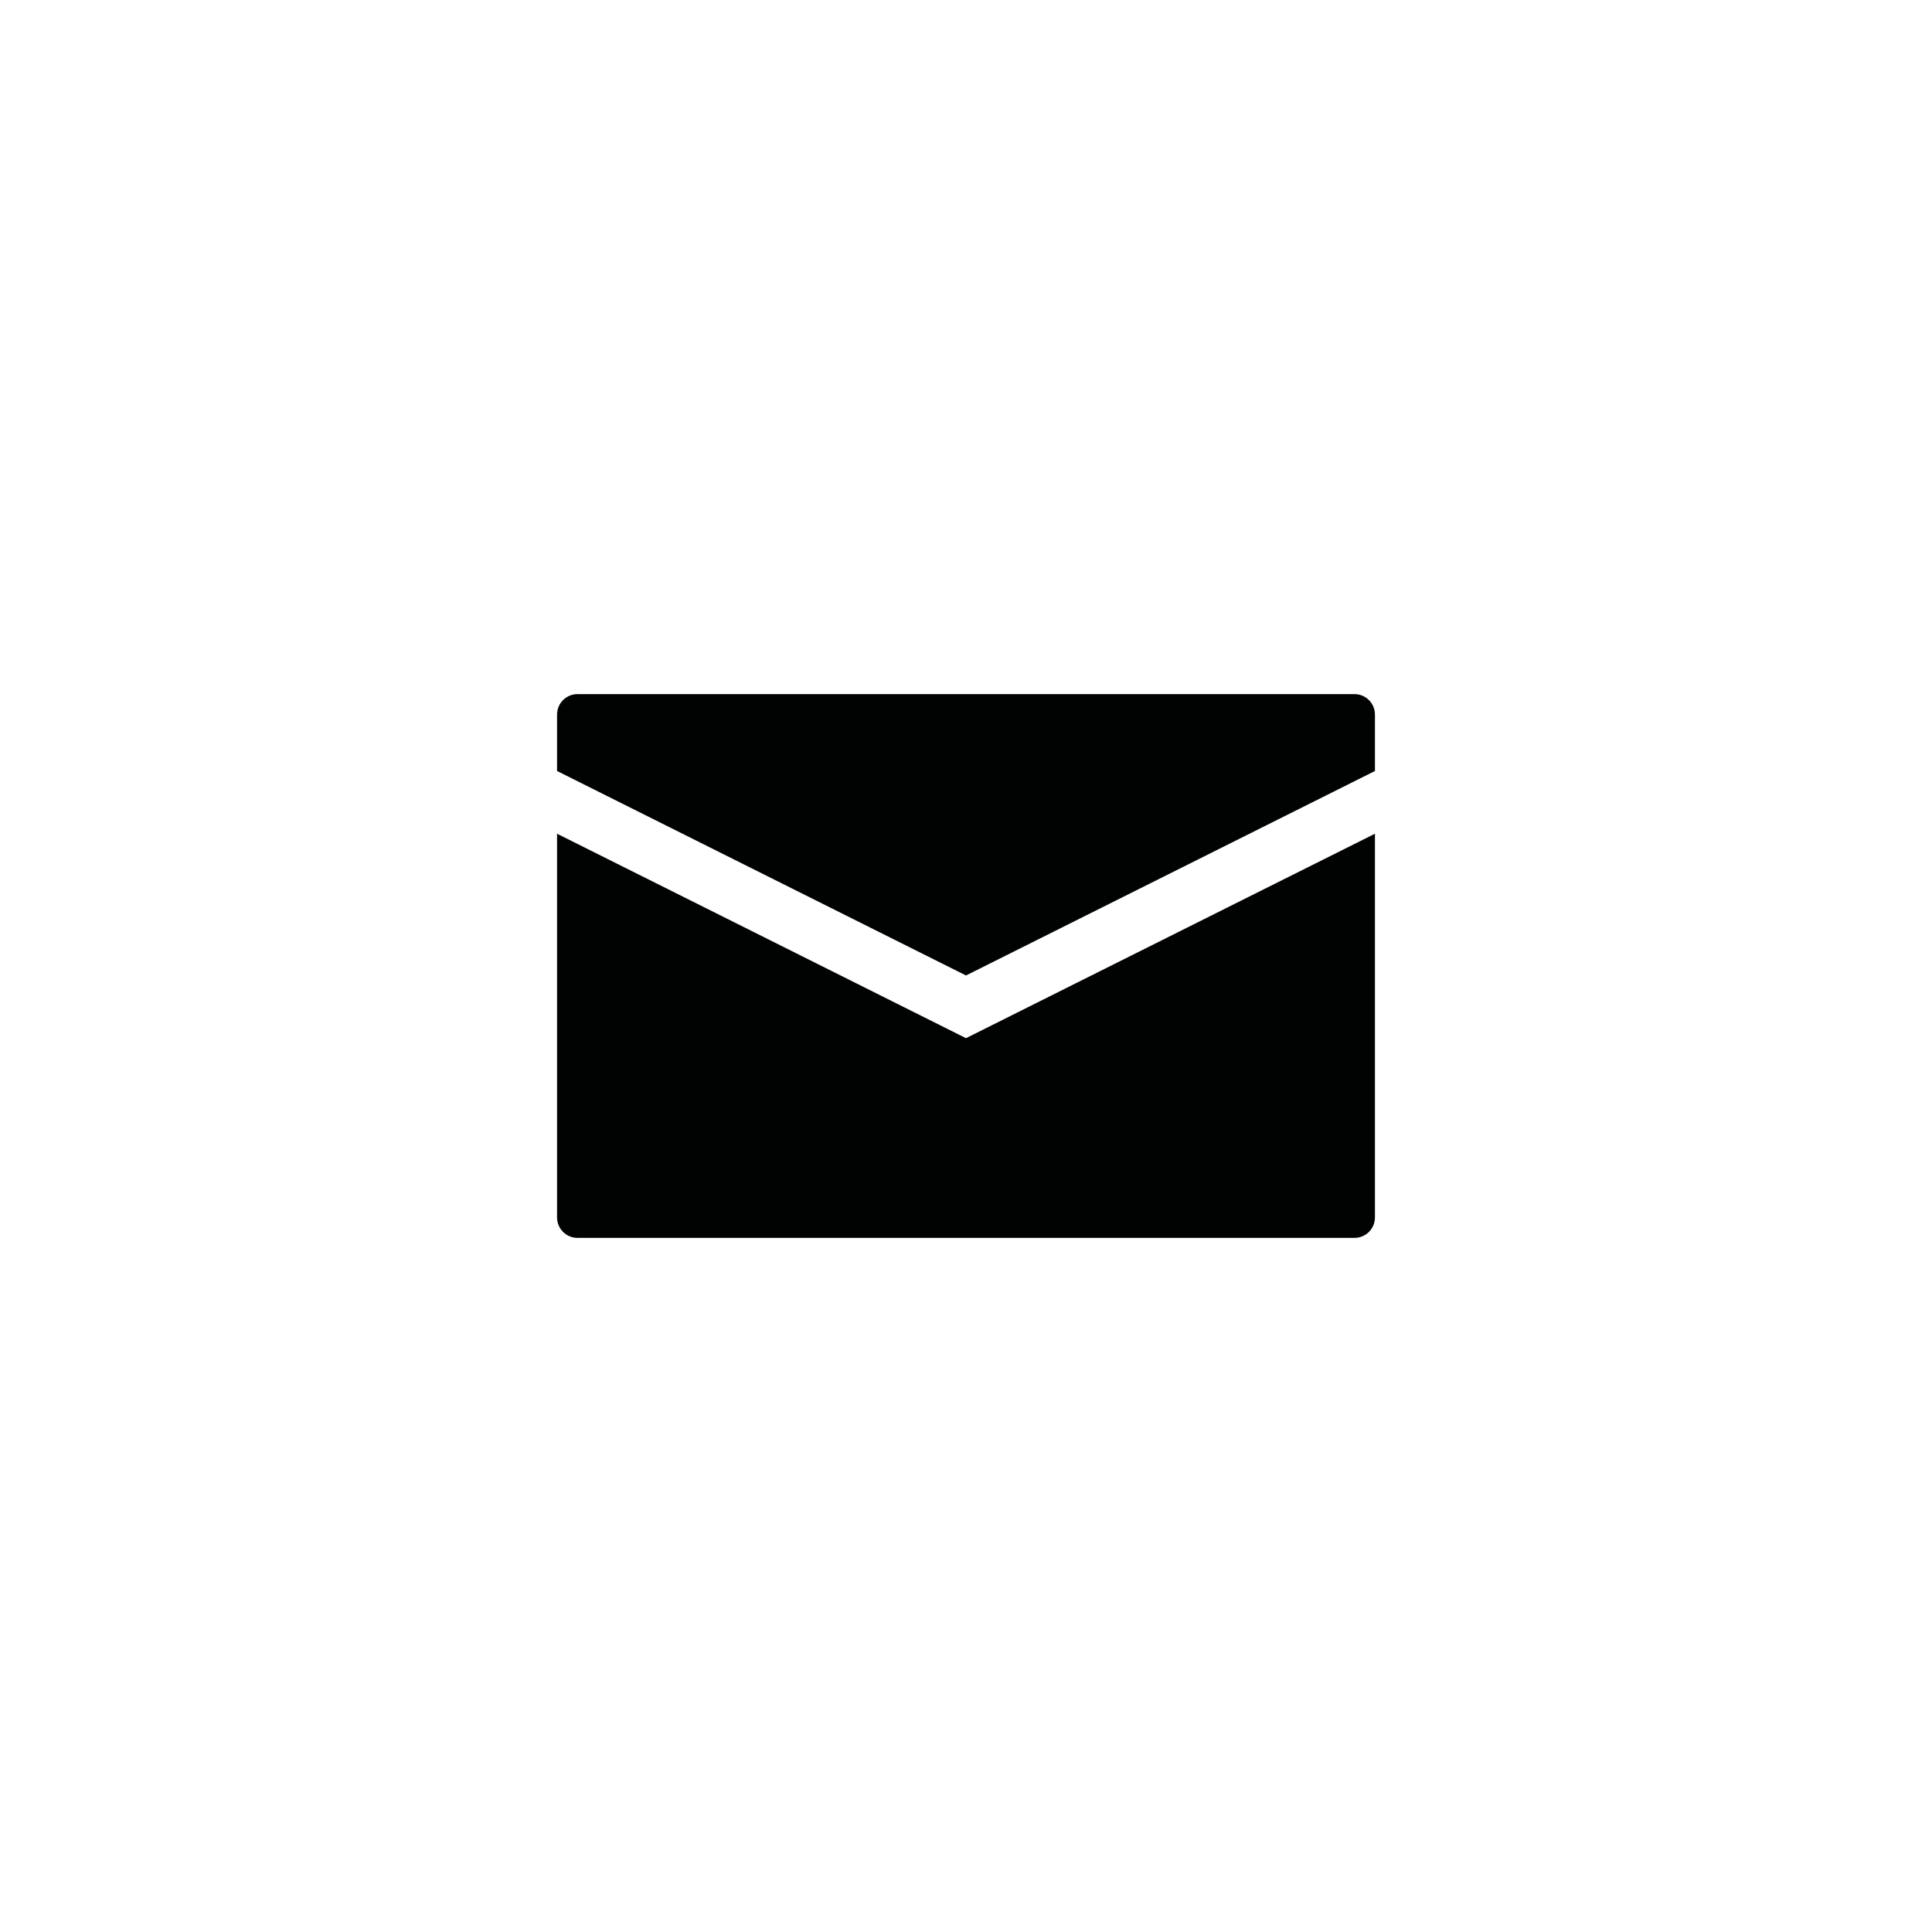 <?xml version="1.0" encoding="utf-8"?>
<!-- Generator: Adobe Illustrator 24.1.0, SVG Export Plug-In . SVG Version: 6.00 Build 0)  -->
<svg version="1.1" id="Layer_1" xmlns="http://www.w3.org/2000/svg" xmlns:xlink="http://www.w3.org/1999/xlink" x="0px" y="0px"
	 viewBox="0 0 141.73 141.73" style="enable-background:new 0 0 141.73 141.73;" xml:space="preserve">
<style type="text/css">
	.st0{fill:#010202;}
</style>
<g id="Group_4729" transform="translate(-45.095 -60.31)">
	<path id="Path_201" class="st0" d="M145.96,112.73c0-0.83-0.67-1.5-1.5-1.5h-57c-0.83,0-1.5,0.67-1.5,1.5v4.14l30,15l30-15V112.73z
		"/>
	<path id="Path_202" class="st0" d="M145.96,121.47l-30,15l-30-15v28.15c0,0.83,0.67,1.5,1.5,1.5h57c0.83,0,1.5-0.67,1.5-1.5V121.47
		z"/>
</g>
</svg>

